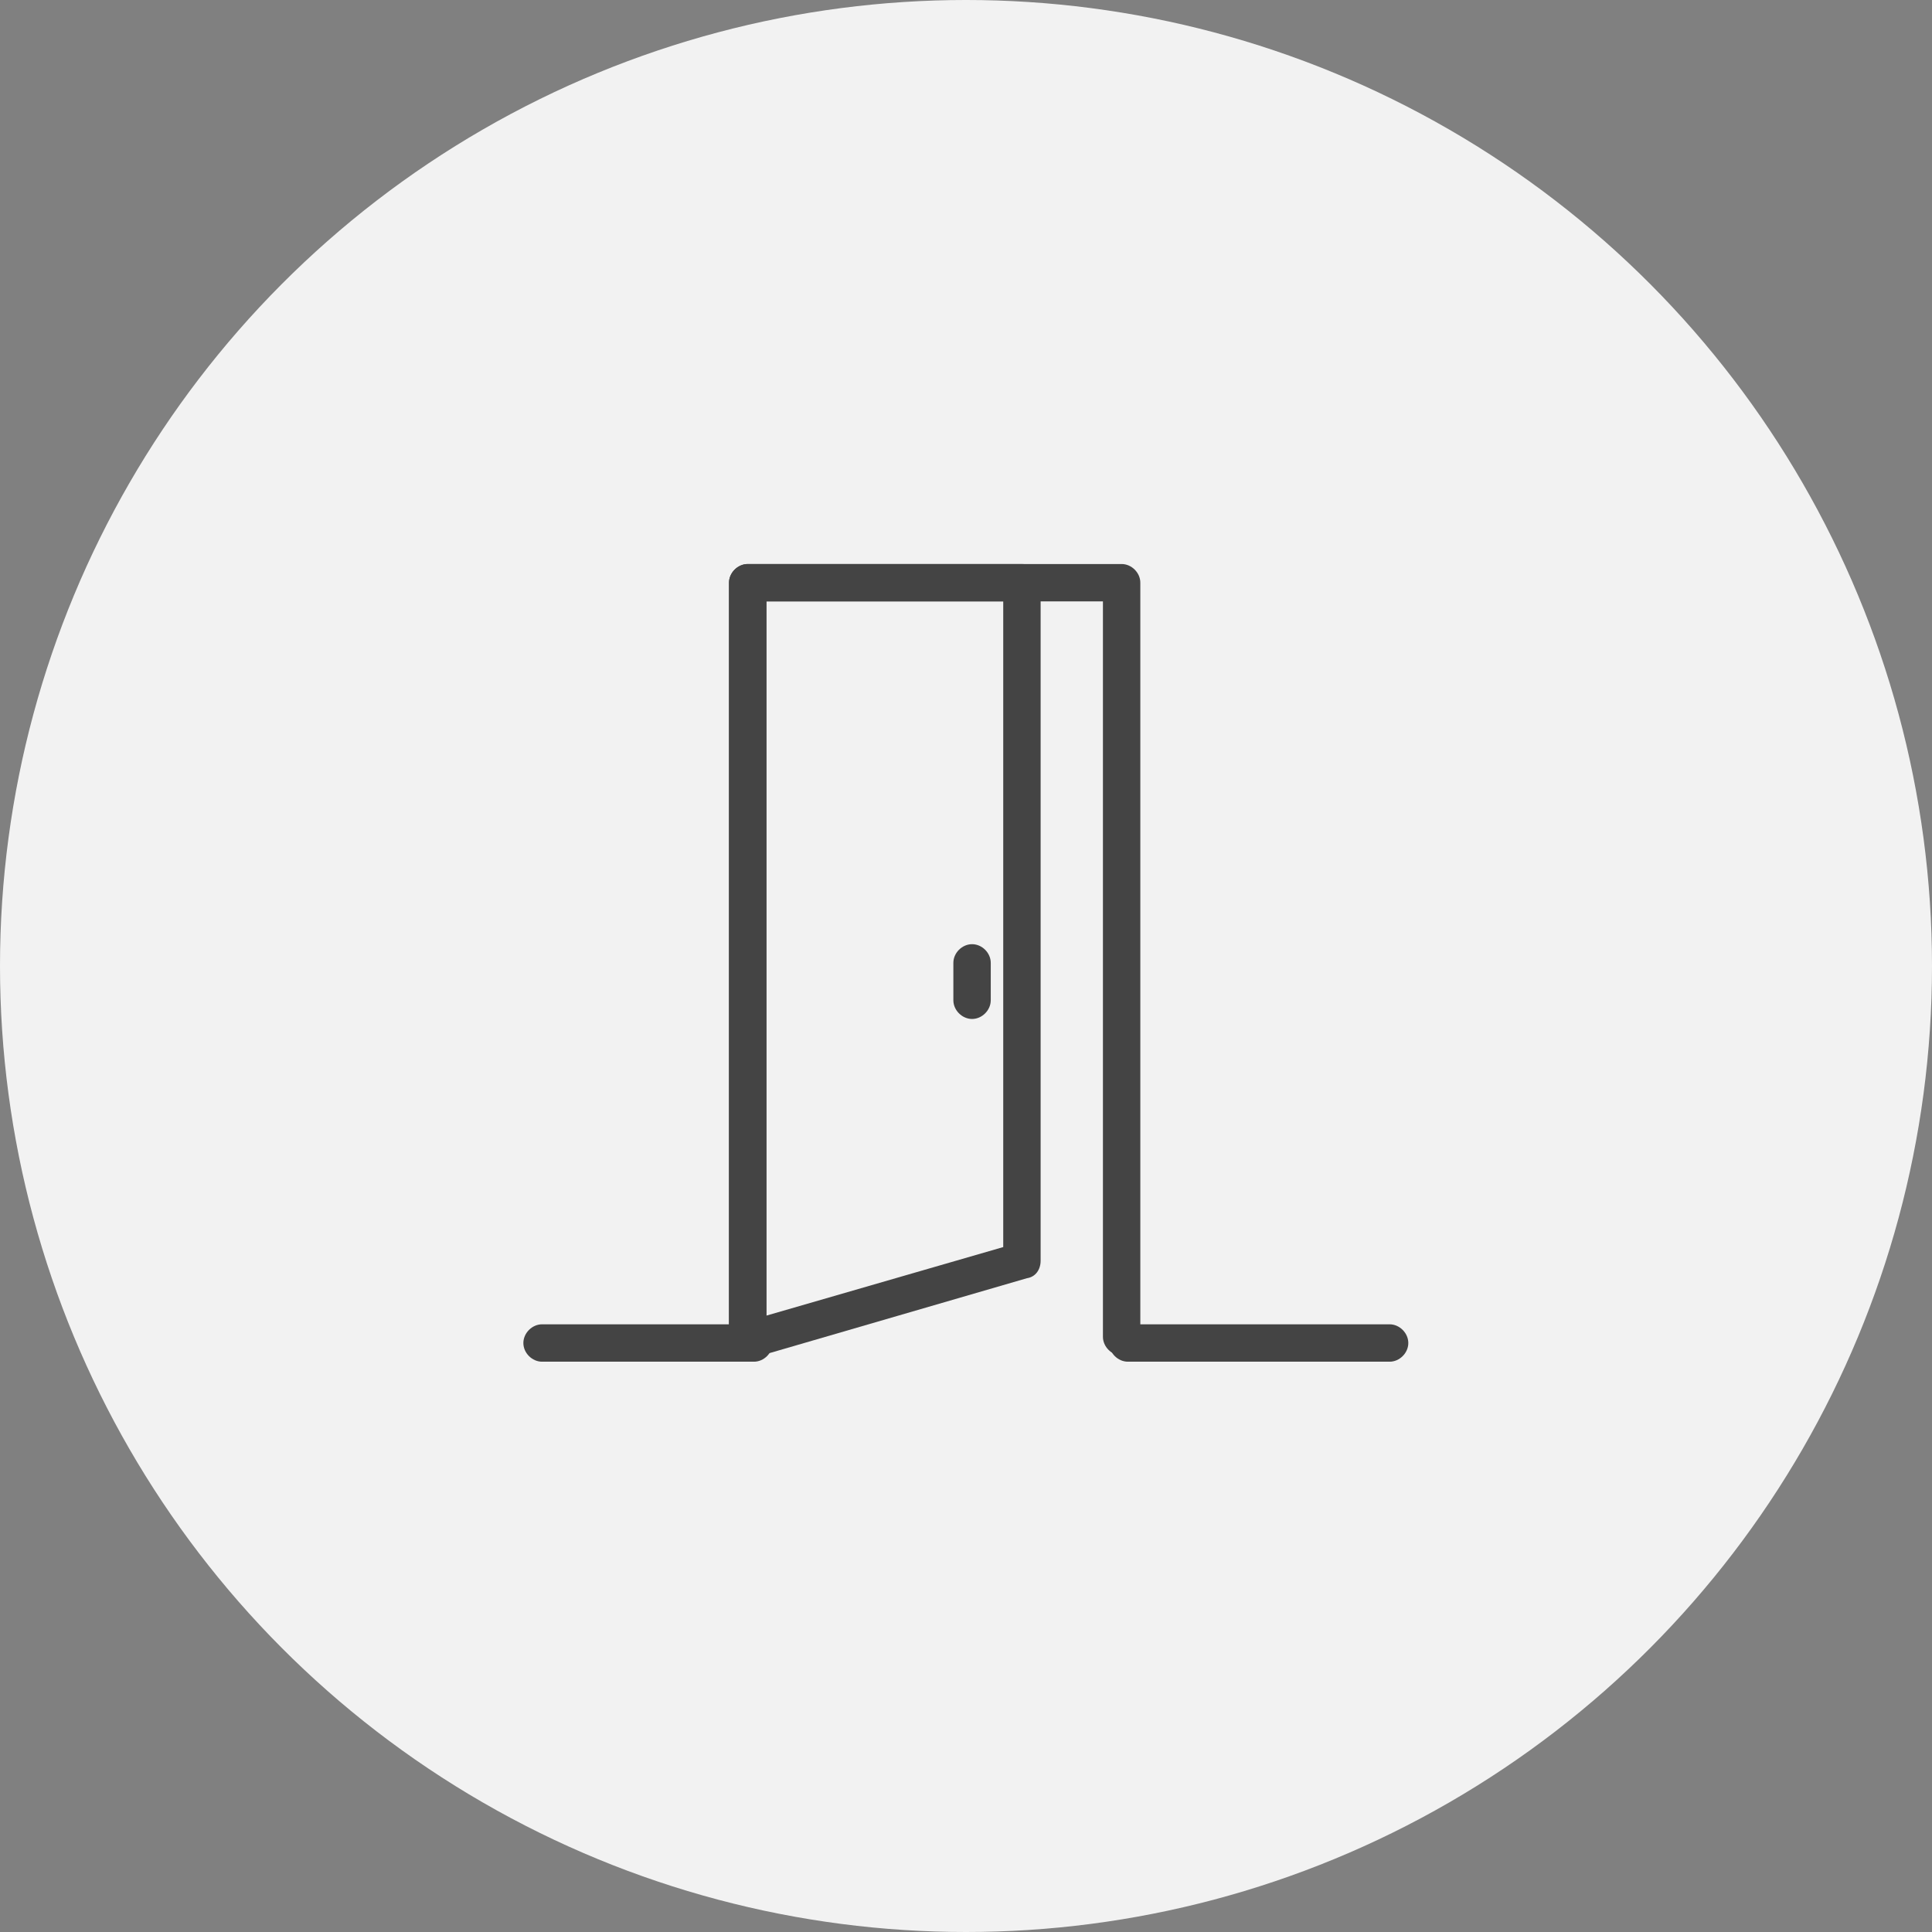 <?xml version="1.0" encoding="UTF-8"?>
<svg width="48px" height="48px" viewBox="0 0 48 48" version="1.1" xmlns="http://www.w3.org/2000/svg" xmlns:xlink="http://www.w3.org/1999/xlink">
    <rect x="0" y="0" width="48" height="48" fill="#808080" stroke="none"/>
    <!-- Generator: Sketch 43.1 (39012) - http://www.bohemiancoding.com/sketch -->
    <title>icon-zhoulanagdeng24*24#444444</title>
    <desc>Created with Sketch.</desc>
    <defs></defs>
    <g id="Page-1" stroke="none" stroke-width="1" fill="none" fill-rule="evenodd">
        <g id="入住-光照" transform="translate(-36, -399)">
            <g id="icon-zhoulanagdeng24*24#444444" transform="translate(36, 399)">
                <ellipse id="Oval-7" fill="#F2F2F2" cx="24" cy="24" rx="24" ry="24"></ellipse>
                <path d="M18.732,33.831 L13.468,33.831 C13.22,33.831 13.003,33.615 13.003,33.367 C13.003,33.119 13.22,32.902 13.468,32.902 L18.732,32.902 C18.98,32.902 19.196,33.119 19.196,33.367 C19.196,33.615 18.98,33.831 18.732,33.831 Z" id="Shape" fill="#444444" fill-rule="nonzero"></path>
                <path d="M34.525,33.831 L28.022,33.831 C27.774,33.831 27.557,33.615 27.557,33.367 C27.557,33.119 27.774,32.902 28.022,32.902 L34.525,32.902 C34.772,32.902 34.989,33.119 34.989,33.367 C34.989,33.615 34.772,33.831 34.525,33.831 Z" id="Shape" fill="#444444" fill-rule="nonzero"></path>
                <path d="M18.577,33.77 C18.484,33.77 18.391,33.739 18.298,33.677 C18.174,33.584 18.112,33.46 18.112,33.305 L18.112,14.477 C18.112,14.23 18.329,14.013 18.577,14.013 L25.39,14.013 C25.637,14.013 25.854,14.23 25.854,14.477 L25.854,31.323 C25.854,31.54 25.73,31.726 25.513,31.757 L18.701,33.739 C18.67,33.77 18.608,33.77 18.577,33.77 Z M19.041,14.942 L19.041,32.686 L24.925,30.983 L24.925,14.942 L19.041,14.942 Z" id="Shape" fill="#444444" fill-rule="nonzero"></path>
                <path d="M27.867,33.677 C27.619,33.677 27.402,33.46 27.402,33.212 L27.402,14.942 L19.041,14.942 L19.041,33.212 C19.041,33.46 18.825,33.677 18.577,33.677 C18.329,33.677 18.112,33.46 18.112,33.212 L18.112,14.477 C18.112,14.23 18.329,14.013 18.577,14.013 L27.867,14.013 C28.115,14.013 28.331,14.23 28.331,14.477 L28.331,33.212 C28.331,33.46 28.115,33.677 27.867,33.677 Z" id="Shape" fill="#444444" fill-rule="nonzero"></path>
                <path d="M24.151,25.316 C23.903,25.316 23.686,25.099 23.686,24.851 L23.686,23.922 C23.686,23.674 23.903,23.458 24.151,23.458 C24.399,23.458 24.615,23.674 24.615,23.922 L24.615,24.851 C24.615,25.099 24.399,25.316 24.151,25.316 Z" id="Shape" fill="#444444" fill-rule="nonzero"></path>
            </g>
        </g>
    </g>
</svg>